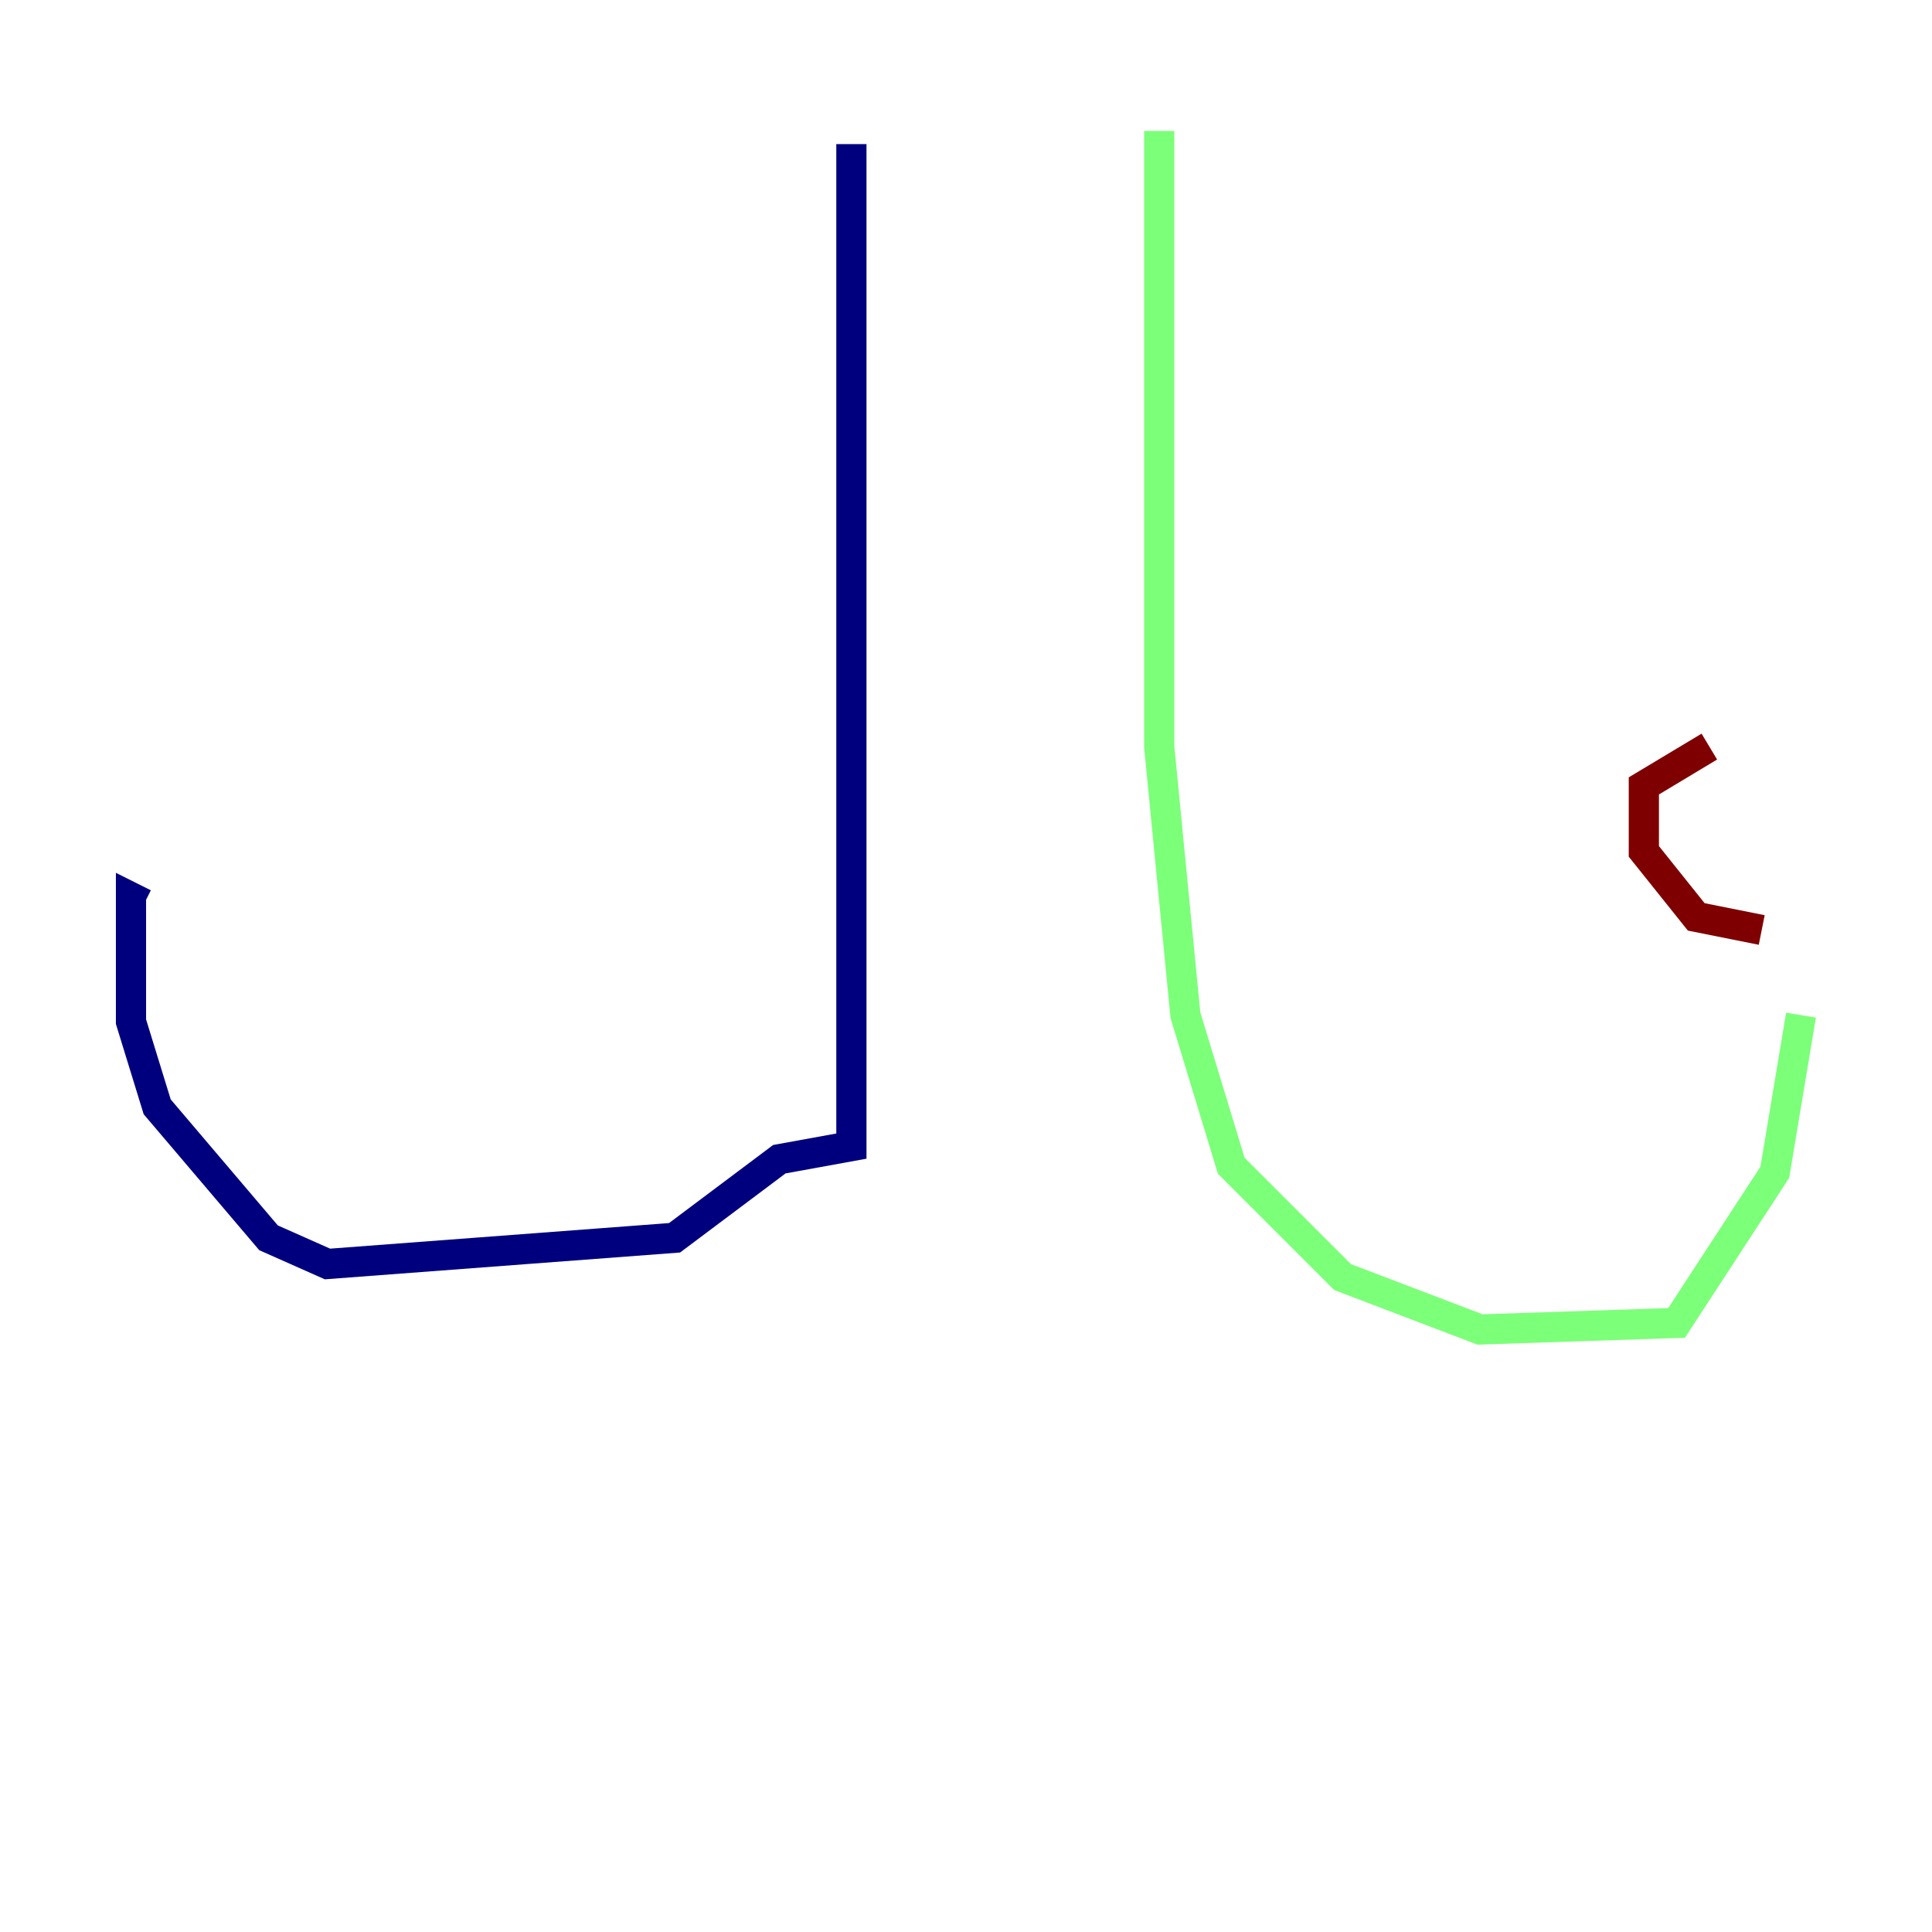 <?xml version="1.0" encoding="utf-8" ?>
<svg baseProfile="tiny" height="128" version="1.2" viewBox="0,0,128,128" width="128" xmlns="http://www.w3.org/2000/svg" xmlns:ev="http://www.w3.org/2001/xml-events" xmlns:xlink="http://www.w3.org/1999/xlink"><defs /><polyline fill="none" points="56.407,9.546 56.407,75.932 51.634,76.8 44.691,82.007 21.695,83.742 17.79,82.007 10.414,73.329 8.678,67.688 8.678,59.444 9.546,59.878" stroke="#00007f" stroke-width="2" /><polyline fill="none" points="76.8,8.678 76.8,49.464 78.536,67.254 81.573,77.234 88.949,84.61 98.061,88.081 111.078,87.647 117.586,77.668 119.322,67.254" stroke="#7cff79" stroke-width="2" /><polyline fill="none" points="116.719,61.614 112.38,60.746 108.909,56.407 108.909,52.068 113.248,49.464" stroke="#7f0000" stroke-width="2" /></svg>